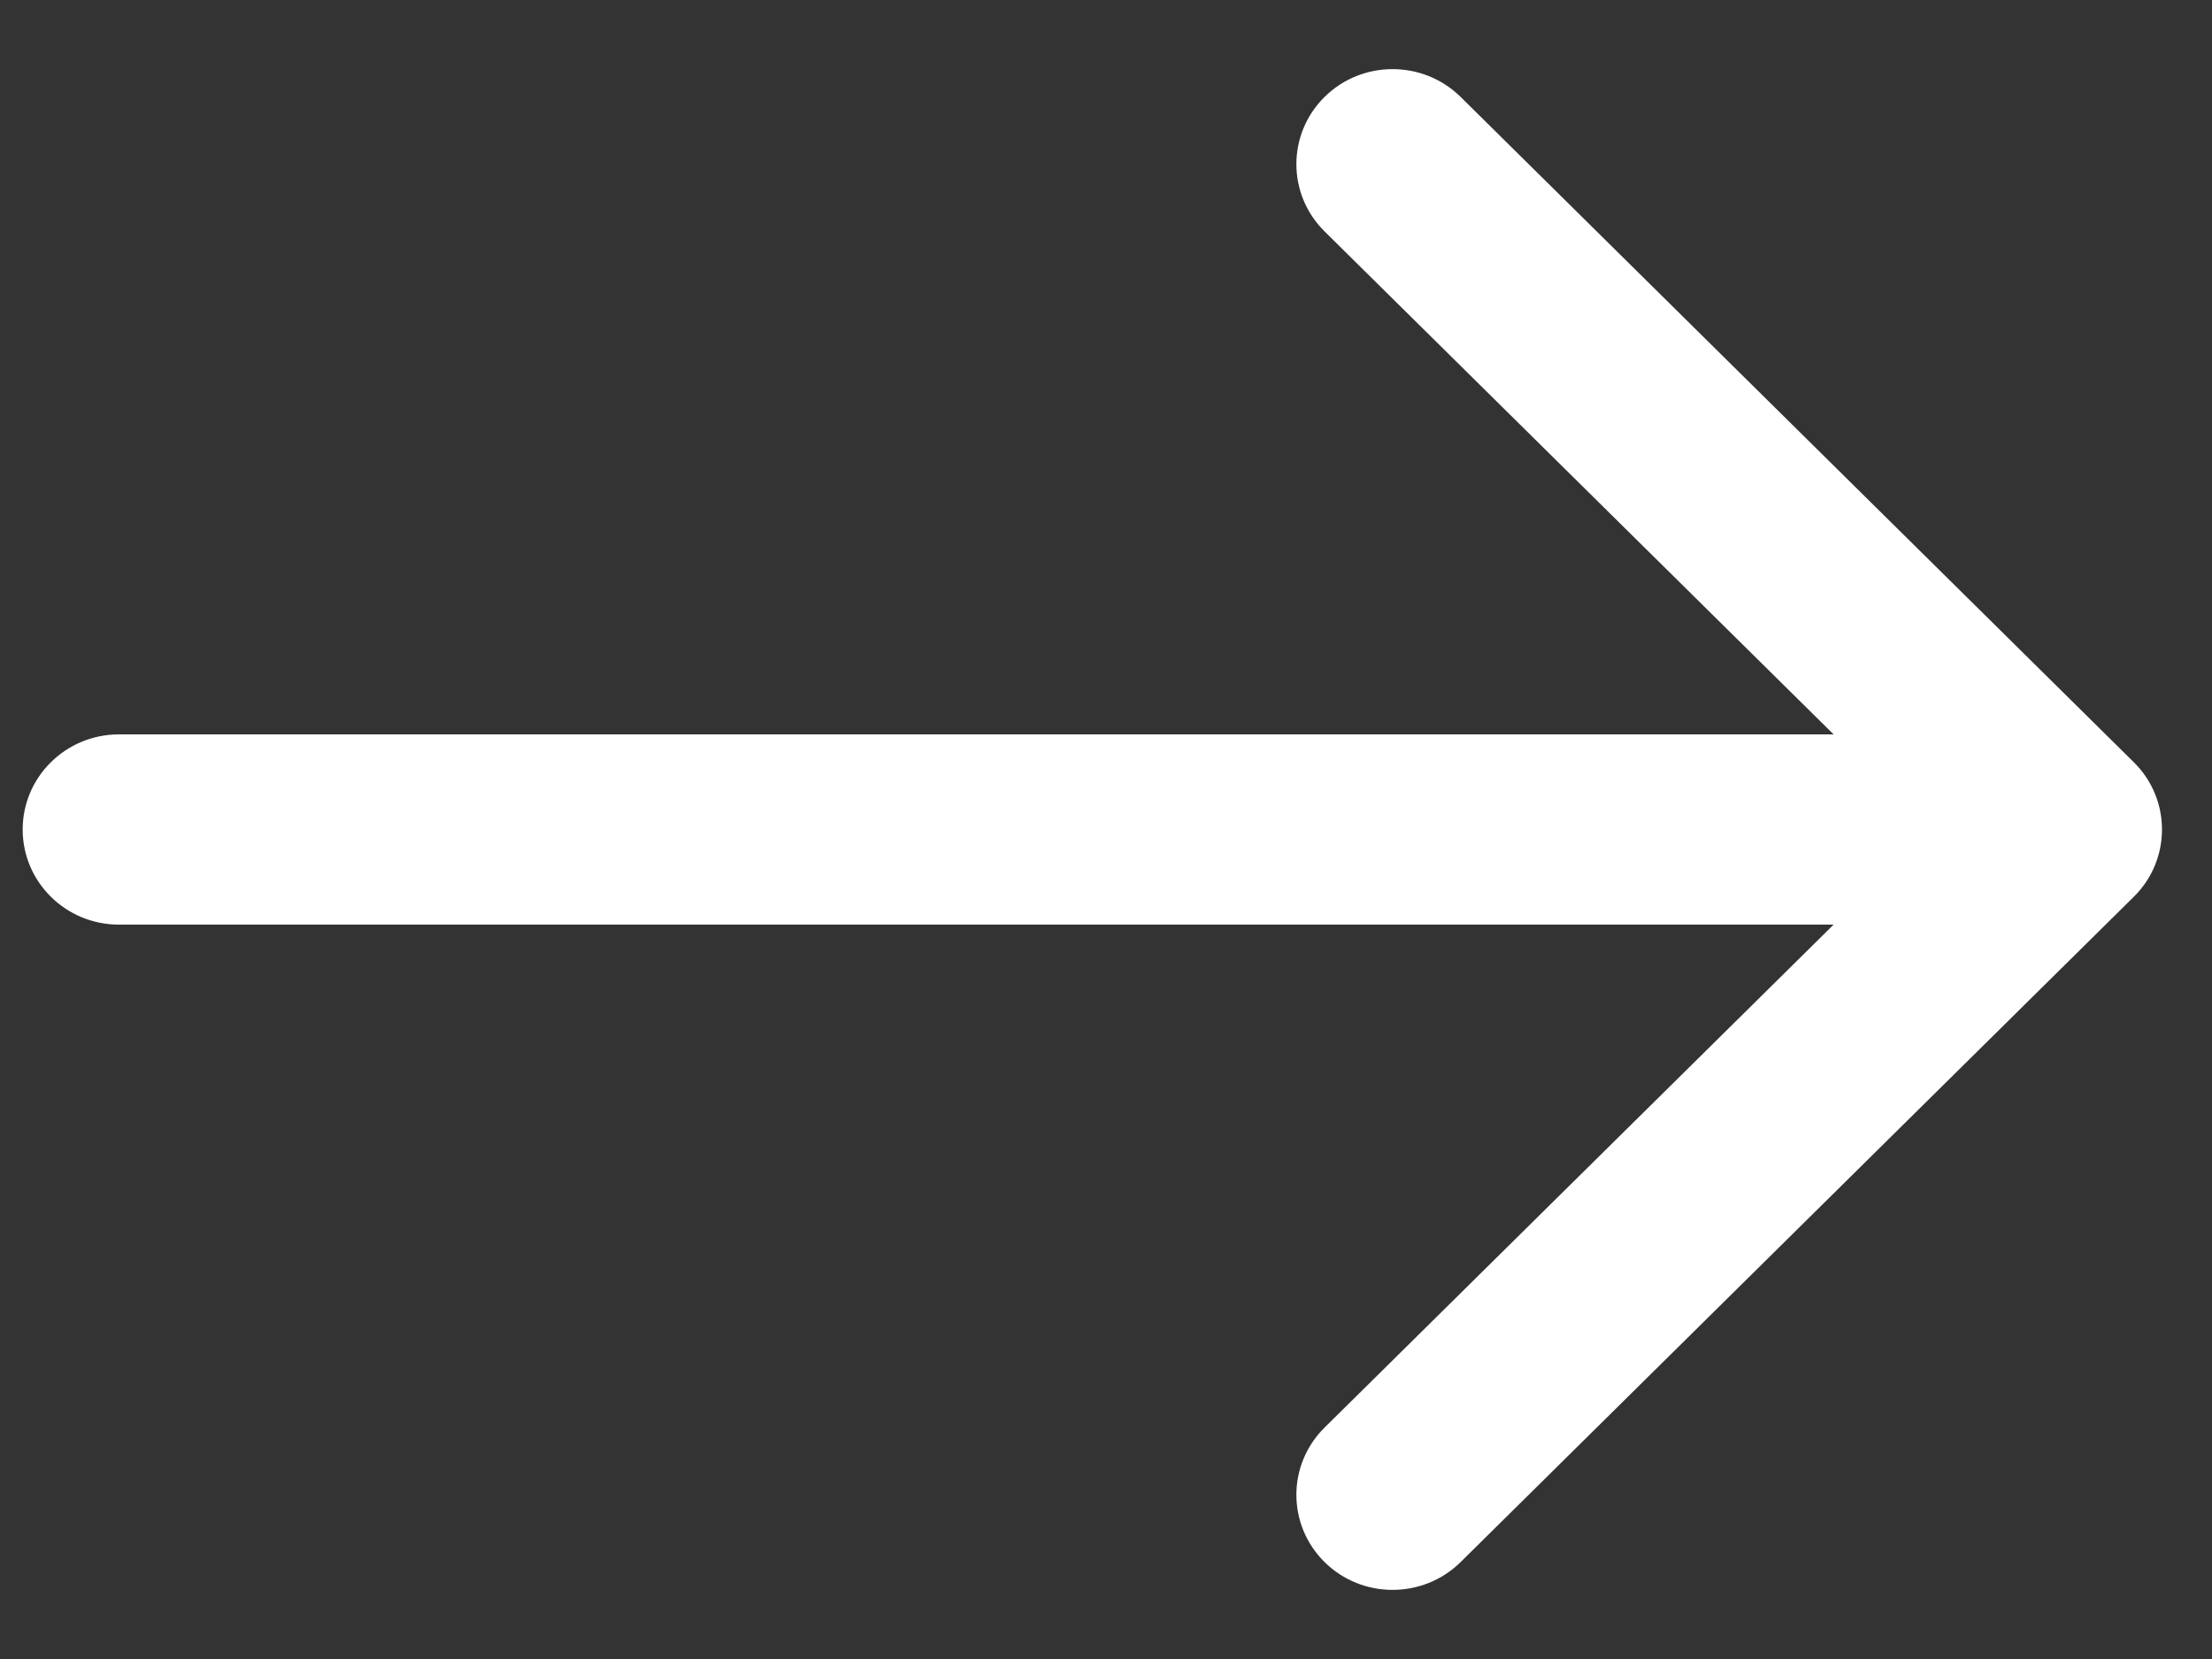 <svg width="16" height="12" viewBox="0 0 16 12" fill="none" xmlns="http://www.w3.org/2000/svg">
<rect x="0" y="0" width="16" height="12" fill="#333333" stroke="none"/>
<path fill-rule="evenodd" clip-rule="evenodd" d="M10.565 0.701C10.293 0.433 9.852 0.433 9.581 0.701C9.309 0.97 9.309 1.405 9.581 1.674L13.263 5.312H0.86C0.476 5.312 0.164 5.62 0.164 6C0.164 6.38 0.476 6.688 0.86 6.688H13.263L9.581 10.326C9.309 10.595 9.309 11.03 9.581 11.299C9.852 11.567 10.293 11.567 10.565 11.299L15.435 6.486C15.706 6.218 15.706 5.782 15.435 5.514L10.565 0.701Z" fill="white"/>
</svg>

